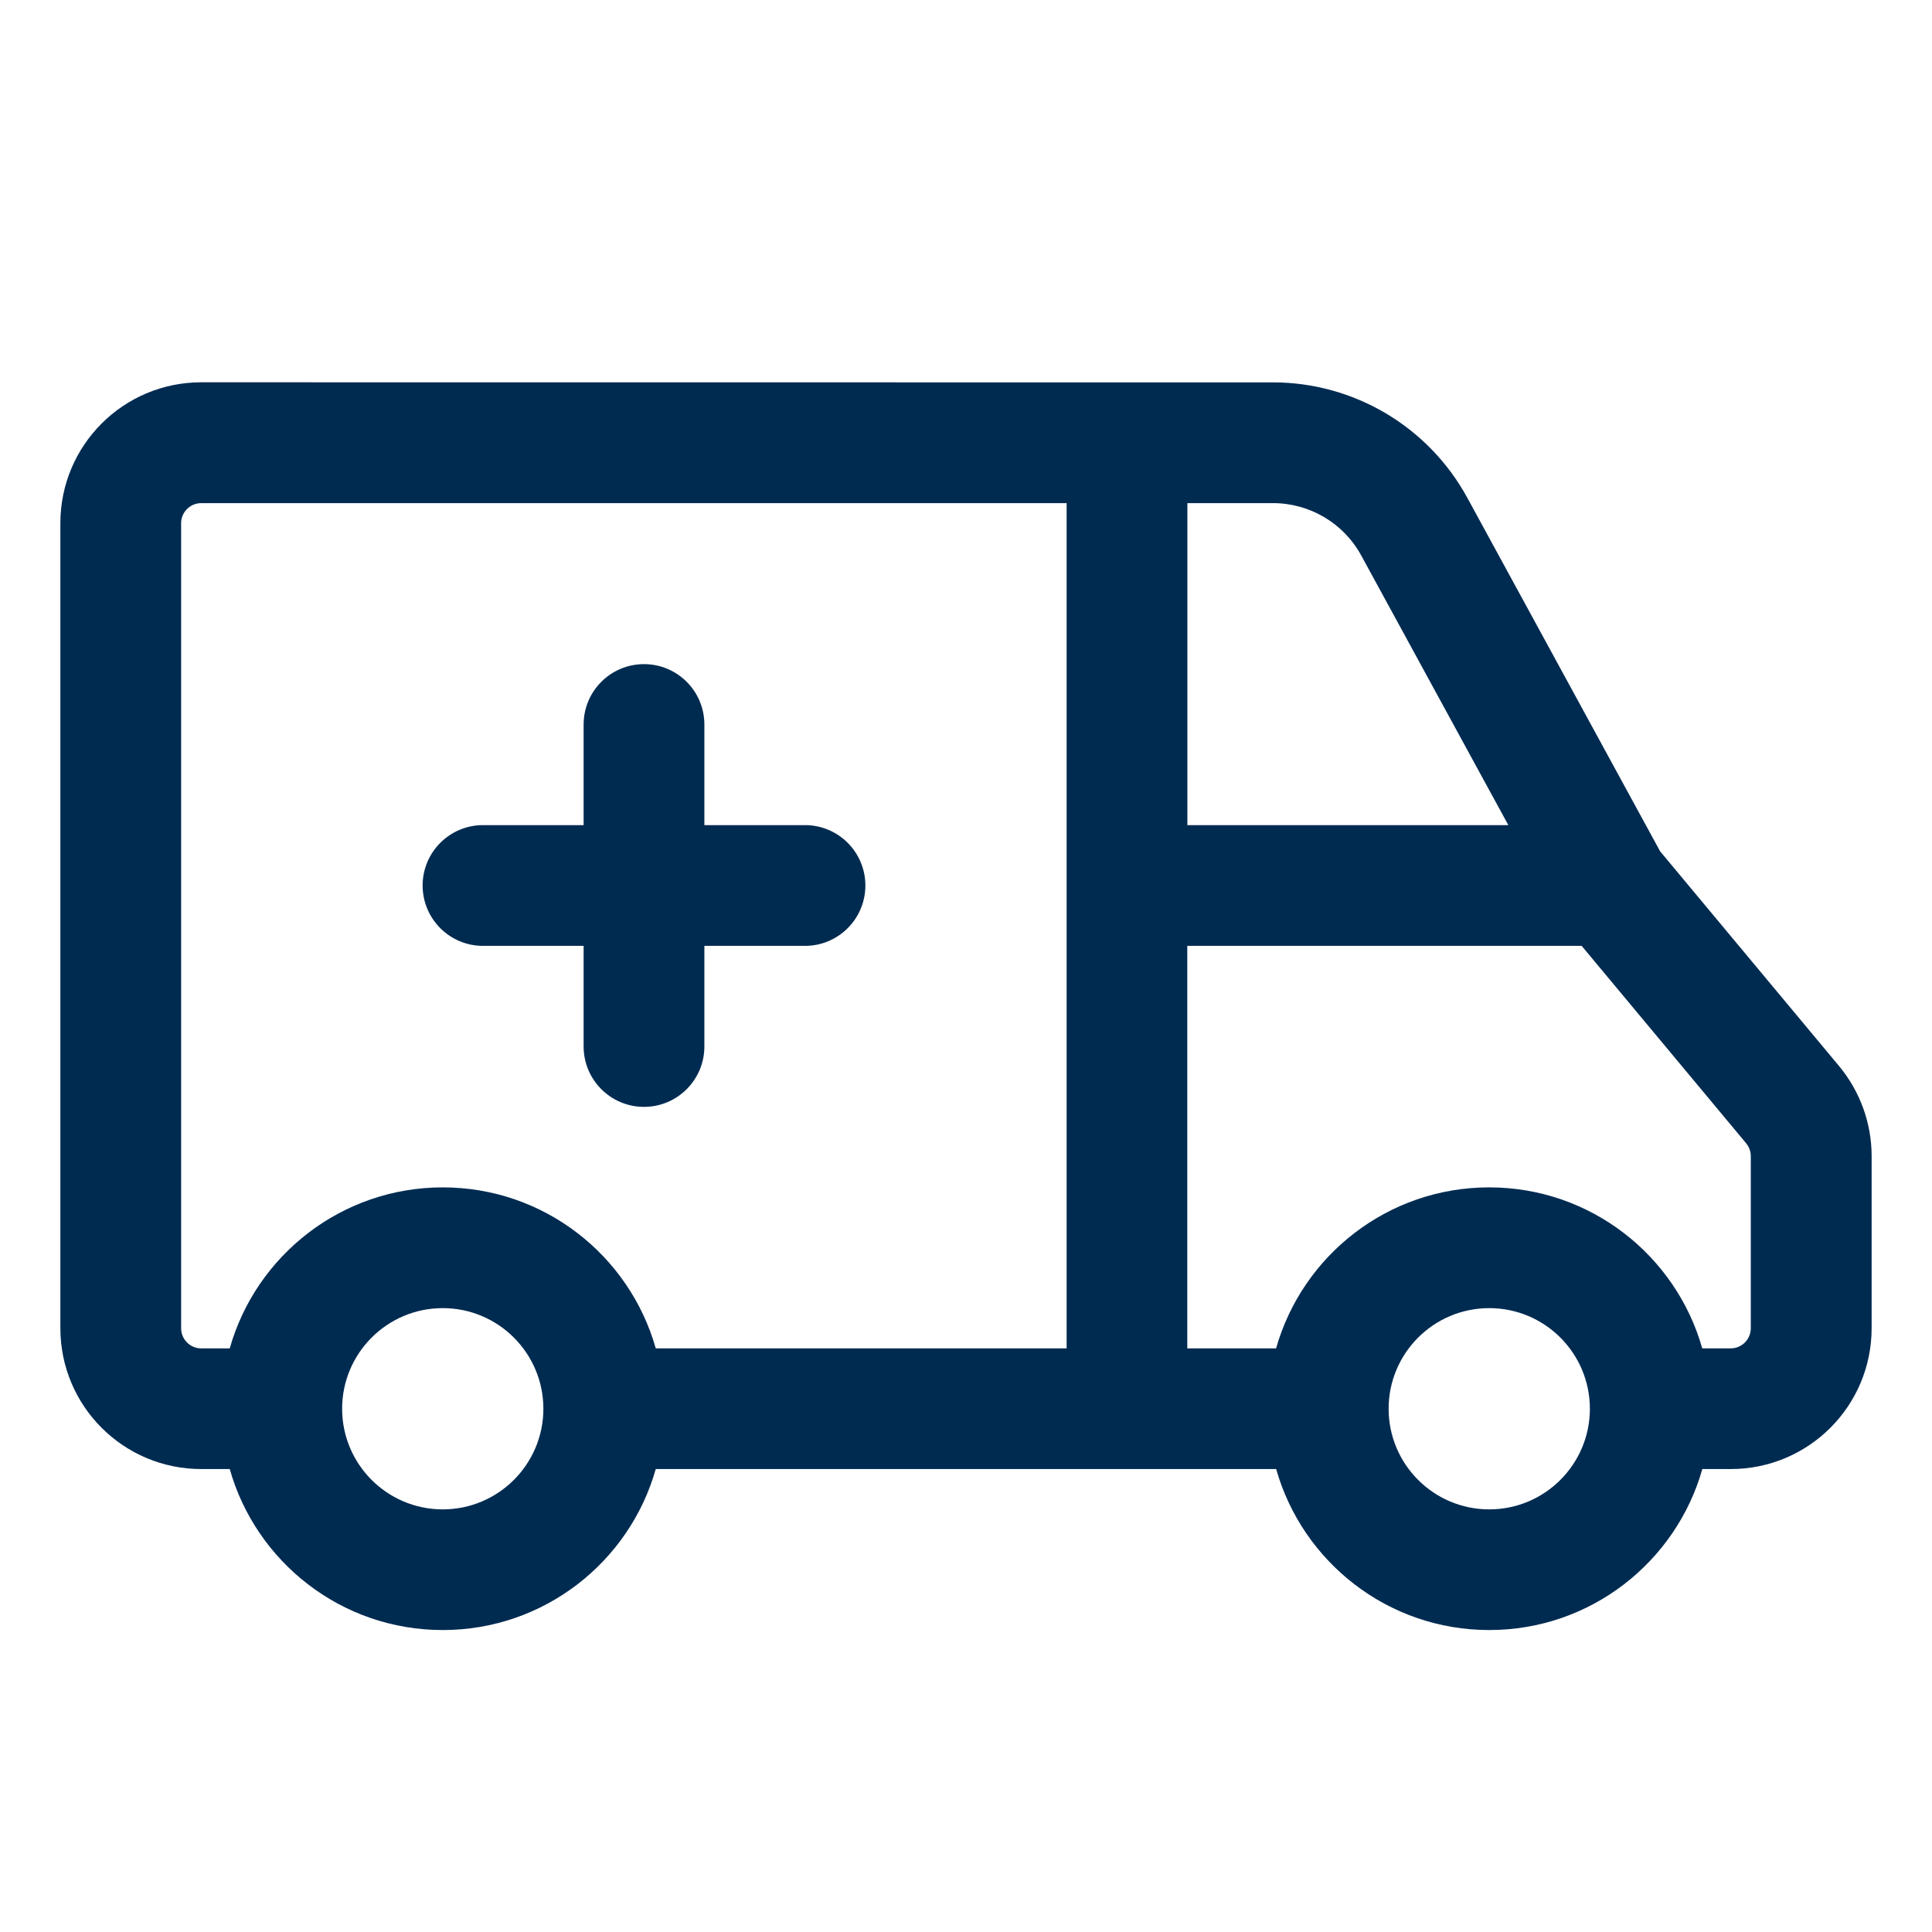 <svg width="24" height="24" viewBox="0 0 24 24" fill="none" xmlns="http://www.w3.org/2000/svg">
<path fill-rule="evenodd" clip-rule="evenodd" d="M14,4.75h1.813c1.006,0 1.932,0.55 2.414,1.433l2.396,4.393l2.221,2.665c0.262,0.315 0.406,0.711 0.406,1.12v2.138c0,0.967 -0.783,1.75 -1.75,1.75h-0.353c-0.327,1.154 -1.388,2 -2.647,2c-1.259,0 -2.32,-0.846 -2.647,-2h-1.853h-5.854c-0.326,1.154 -1.388,2 -2.646,2c-1.259,0 -2.32,-0.846 -2.646,-2h-0.354c-0.967,0 -1.75,-0.783 -1.75,-1.75v-10c0,-0.967 0.783,-1.75 1.75,-1.75zM21.146,16.75h0.353c0.138,0 0.25,-0.112 0.25,-0.25v-2.138c0,-0.059 -0.021,-0.115 -0.058,-0.16l-2.043,-2.452h-4.899v5h1.103c0.327,-1.154 1.388,-2 2.647,-2c1.259,0 2.32,0.846 2.647,2zM17.25,17.5c0,0.69 0.56,1.25 1.25,1.25c0.69,0 1.25,-0.56 1.25,-1.25c0,-0.69 -0.56,-1.25 -1.25,-1.25c-0.69,0 -1.25,0.56 -1.25,1.25zM8.146,16.75h5.104v-5.75v-4.75h-10.75c-0.138,0 -0.25,0.112 -0.25,0.25v10c0,0.138 0.112,0.25 0.25,0.25h0.354c0.326,-1.154 1.388,-2 2.646,-2c1.259,0 2.32,0.846 2.646,2zM18.737,10.25l-1.827,-3.349c-0.219,-0.402 -0.64,-0.651 -1.097,-0.651h-1.063v4zM5.5,18.75c0.69,0 1.25,-0.56 1.25,-1.25c0,-0.69 -0.56,-1.25 -1.25,-1.25c-0.69,0 -1.25,0.56 -1.25,1.25c0,0.69 0.56,1.25 1.25,1.25zM8.75,10.25h1.25c0.414,0 0.75,0.336 0.75,0.75c0,0.414 -0.336,0.75 -0.75,0.75h-1.25v1.25c0,0.414 -0.336,0.75 -0.75,0.75c-0.414,0 -0.75,-0.336 -0.75,-0.75v-1.25h-1.25c-0.414,0 -0.75,-0.336 -0.75,-0.75c0,-0.414 0.336,-0.75 0.75,-0.75h1.25v-1.25c0,-0.414 0.336,-0.75 0.75,-0.75c0.414,0 0.75,0.336 0.75,0.75z" fill="#002B51"/>
</svg>
